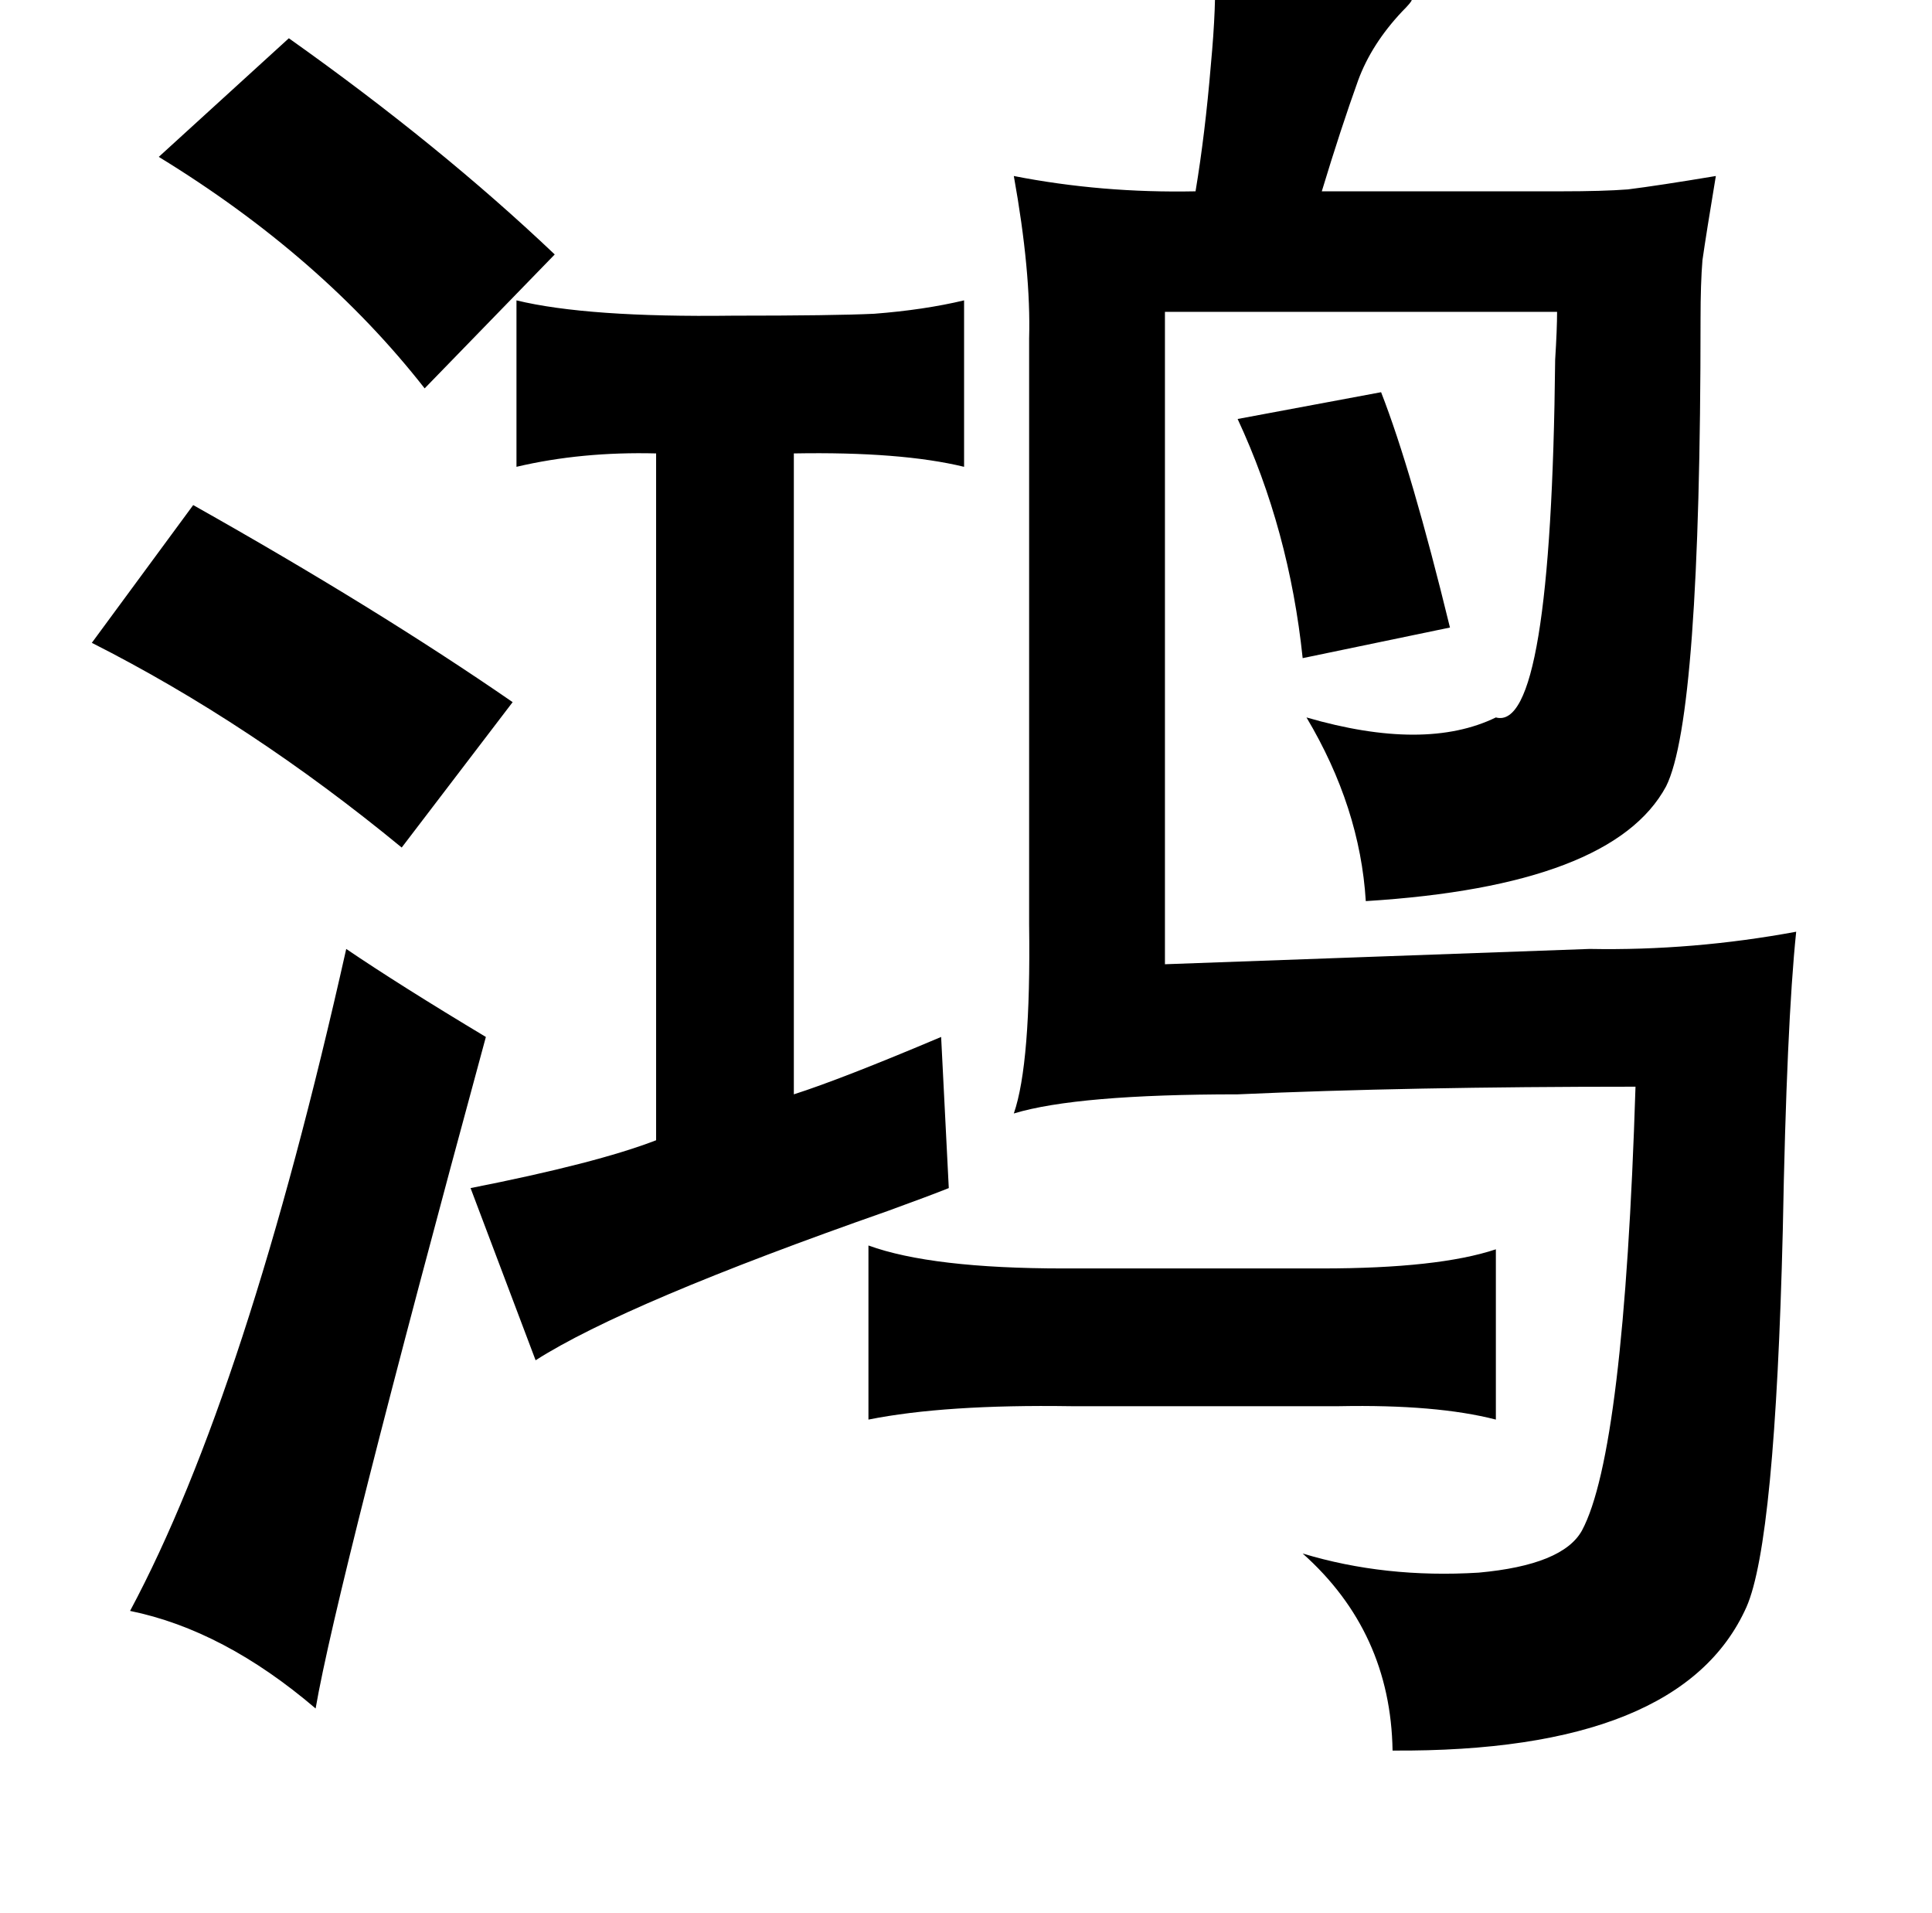 <?xml version="1.0" standalone="no"?>
<!DOCTYPE svg PUBLIC "-//W3C//DTD SVG 1.1//EN" "http://www.w3.org/Graphics/SVG/1.1/DTD/svg11.dtd" >
<svg xmlns="http://www.w3.org/2000/svg" xmlns:xlink="http://www.w3.org/1999/xlink" version="1.1" viewBox="-10 0 1010 1000">
   <path fill="currentColor"
d="M625 -17q88 9 103 17q0 1 -5 6q-16 17 -23 36q-9 25 -19 58h125q22 0 35 -1q16 -2 46 -7q-5 30 -7 44q-1 12 -1 31q0 208 -18 244q-28 52 -157 60q-3 -49 -31 -96q62 18 99 0q29 8 31 -187q1 -16 1 -25h-205v341l222 -8q54 1 108 -9q-5 48 -7 156q-4 163 -19 197
q-34 76 -185 75q-1 -62 -47 -103q43 13 92 10q44 -4 54 -22q22 -41 28 -232q-119 0 -208 4q-84 0 -117 10q9 -26 8 -99v-306q1 -35 -8 -85q46 9 95 8q5 -30 8 -66q3 -32 2 -51zM141 20q79 56 139 113l-68 70q-54 -69 -139 -121zM260 157q37 9 113 8q53 0 74 -1q26 -2 47 -7
v87q-33 -8 -89 -7v335q25 -8 77 -30l4 79q-10 4 -32 12q-137 48 -184 78l-34 -90q66 -13 97 -25v-359q-39 -1 -73 7v-87zM712 205q16 41 36 123l-77 16q-7 -67 -34 -125zM91 264q96 54 167 103l-58 76q-79 -65 -162 -107zM171 496q28 19 73 46q-78 287 -89 351
q-48 -41 -97 -51q61 -114 113 -346zM444 651q33 12 102 12h135q61 0 91 -10v89q-31 -8 -82 -7h-140q-66 -1 -106 7v-91z" />
</svg>
